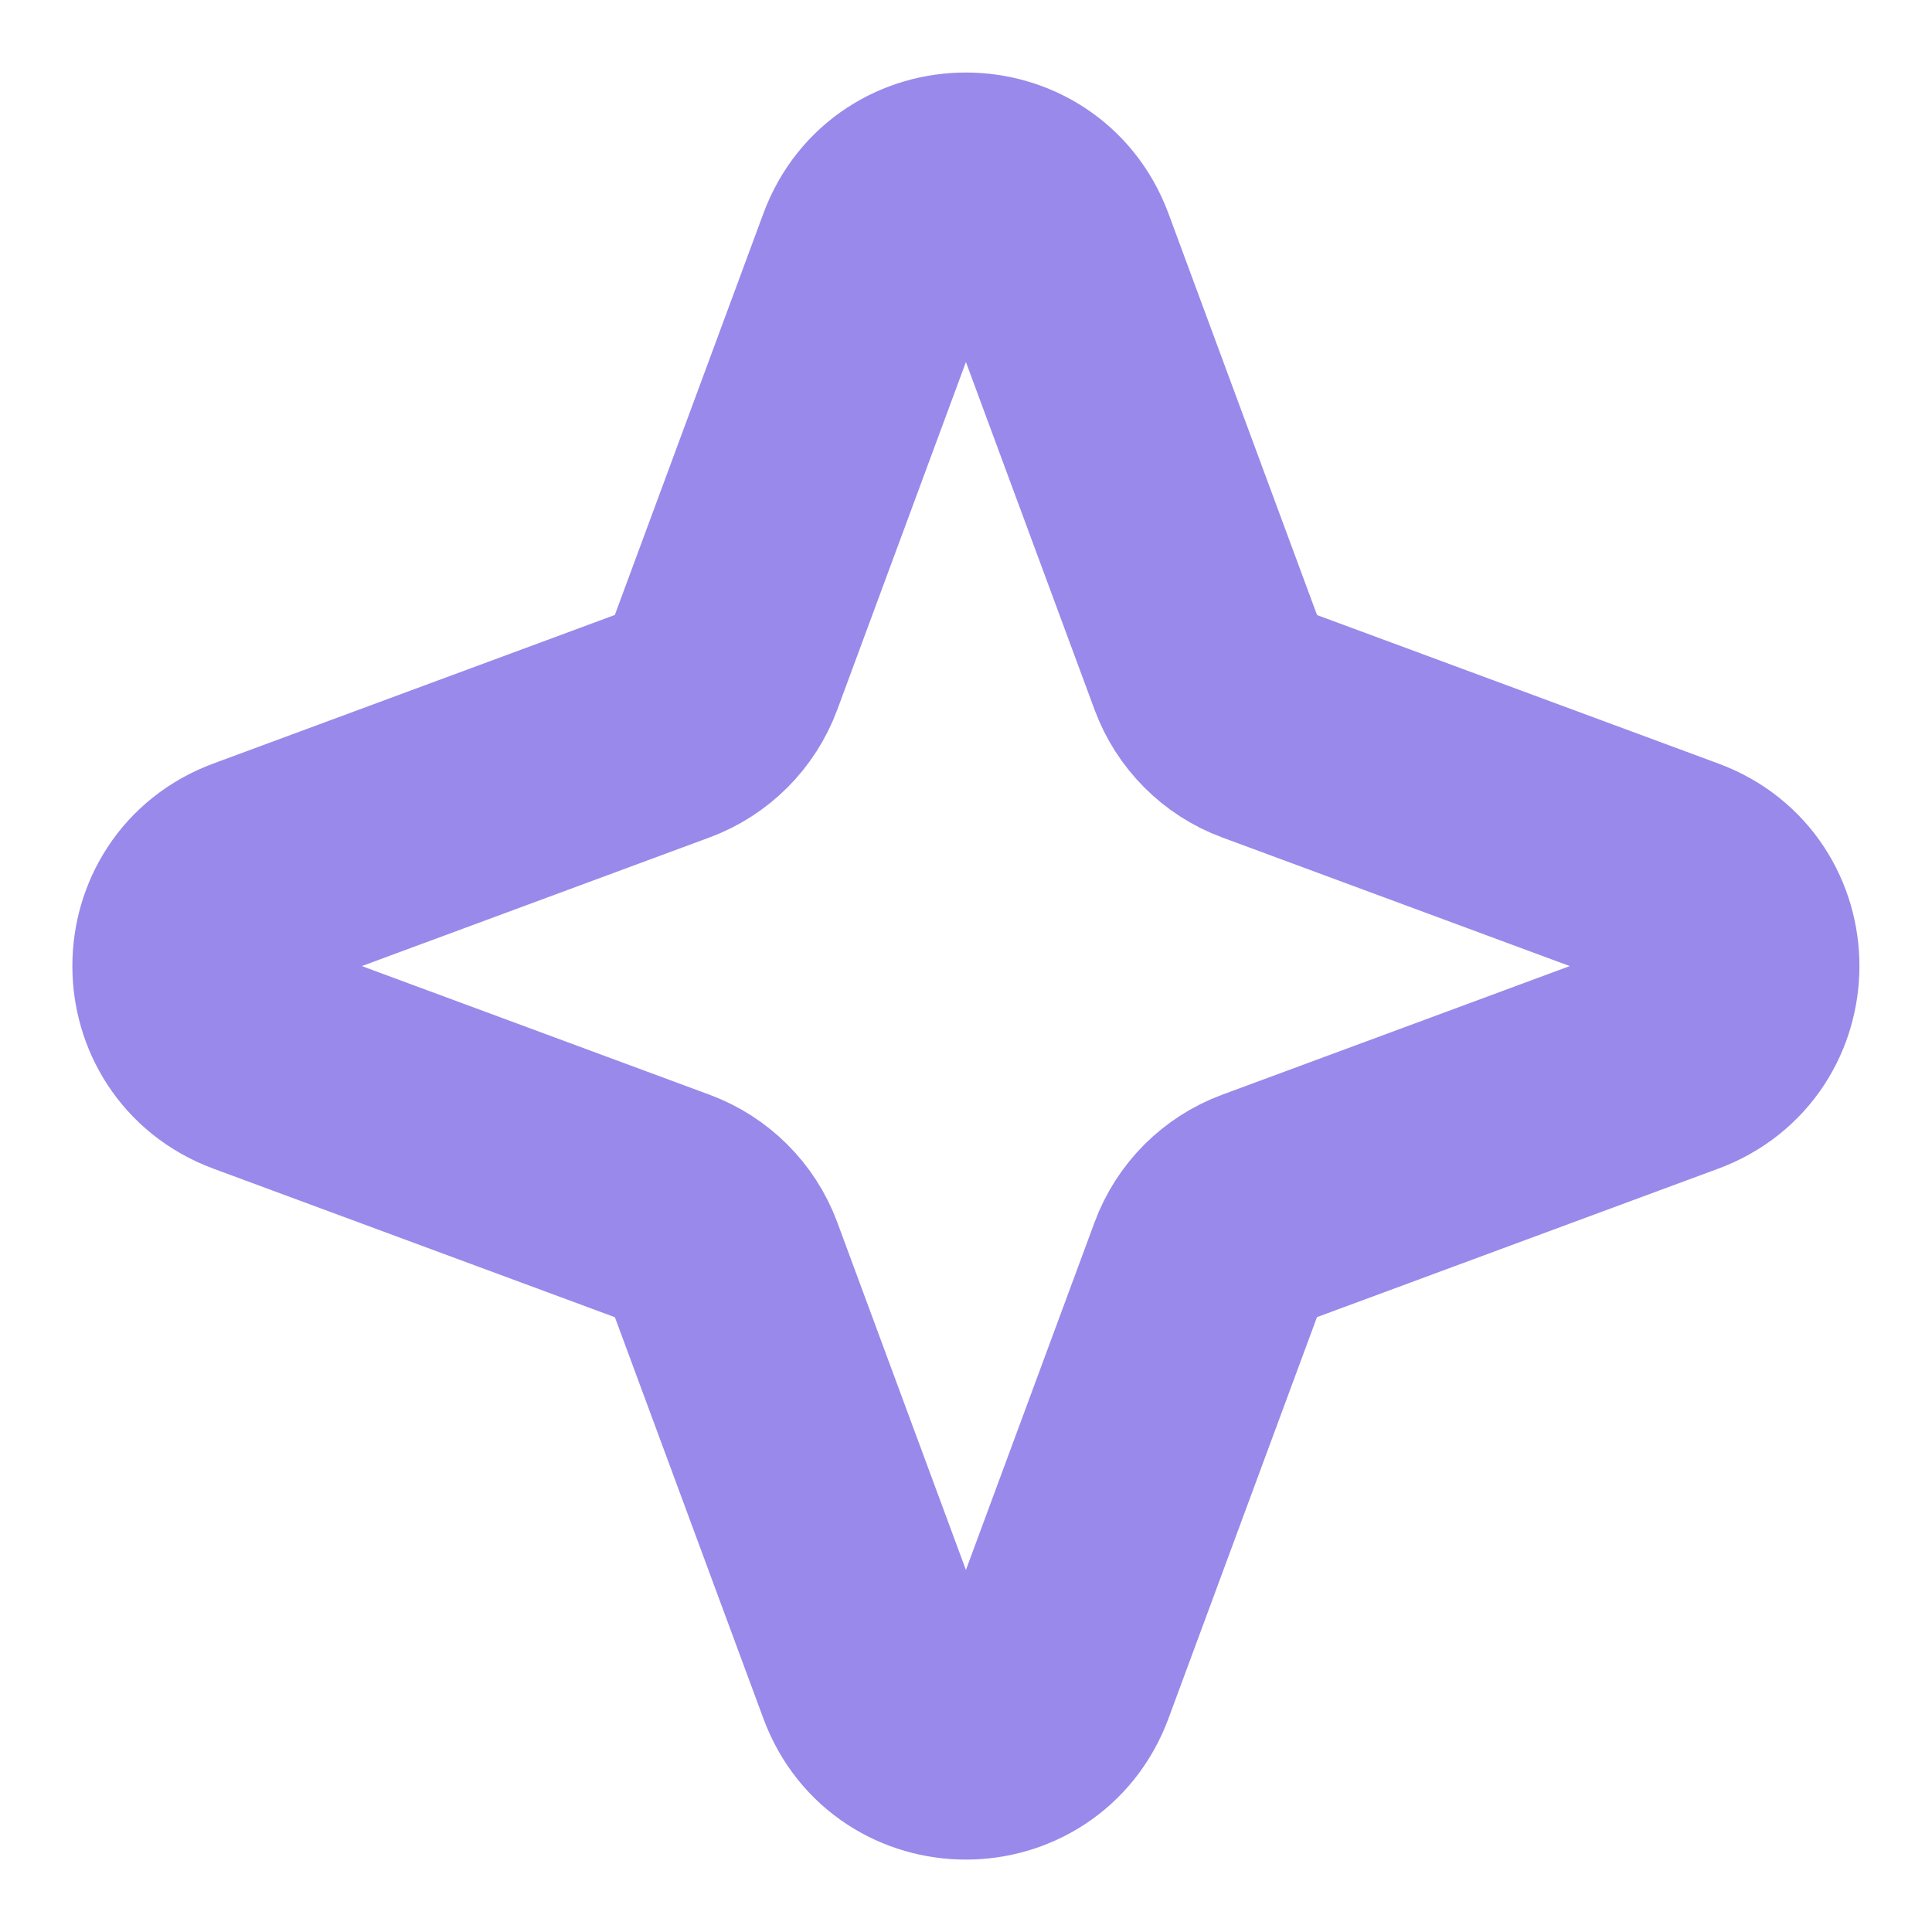 <svg width="12" height="12" viewBox="0 0 12 12" fill="none" xmlns="http://www.w3.org/2000/svg">
<path d="M5.445 1.586C5.635 1.072 6.363 1.072 6.554 1.586L7.502 4.148C7.562 4.31 7.689 4.438 7.851 4.498L10.413 5.446C10.928 5.636 10.928 6.364 10.413 6.555L7.851 7.503C7.689 7.563 7.562 7.69 7.502 7.852L6.554 10.414C6.363 10.929 5.635 10.929 5.445 10.414L4.497 7.852C4.437 7.69 4.309 7.563 4.147 7.503L1.585 6.555C1.071 6.364 1.071 5.636 1.585 5.446L4.147 4.498C4.309 4.438 4.437 4.31 4.497 4.148L5.445 1.586Z" stroke="#9989EA" stroke-width="1.5" stroke-linejoin="round"/>
</svg>

